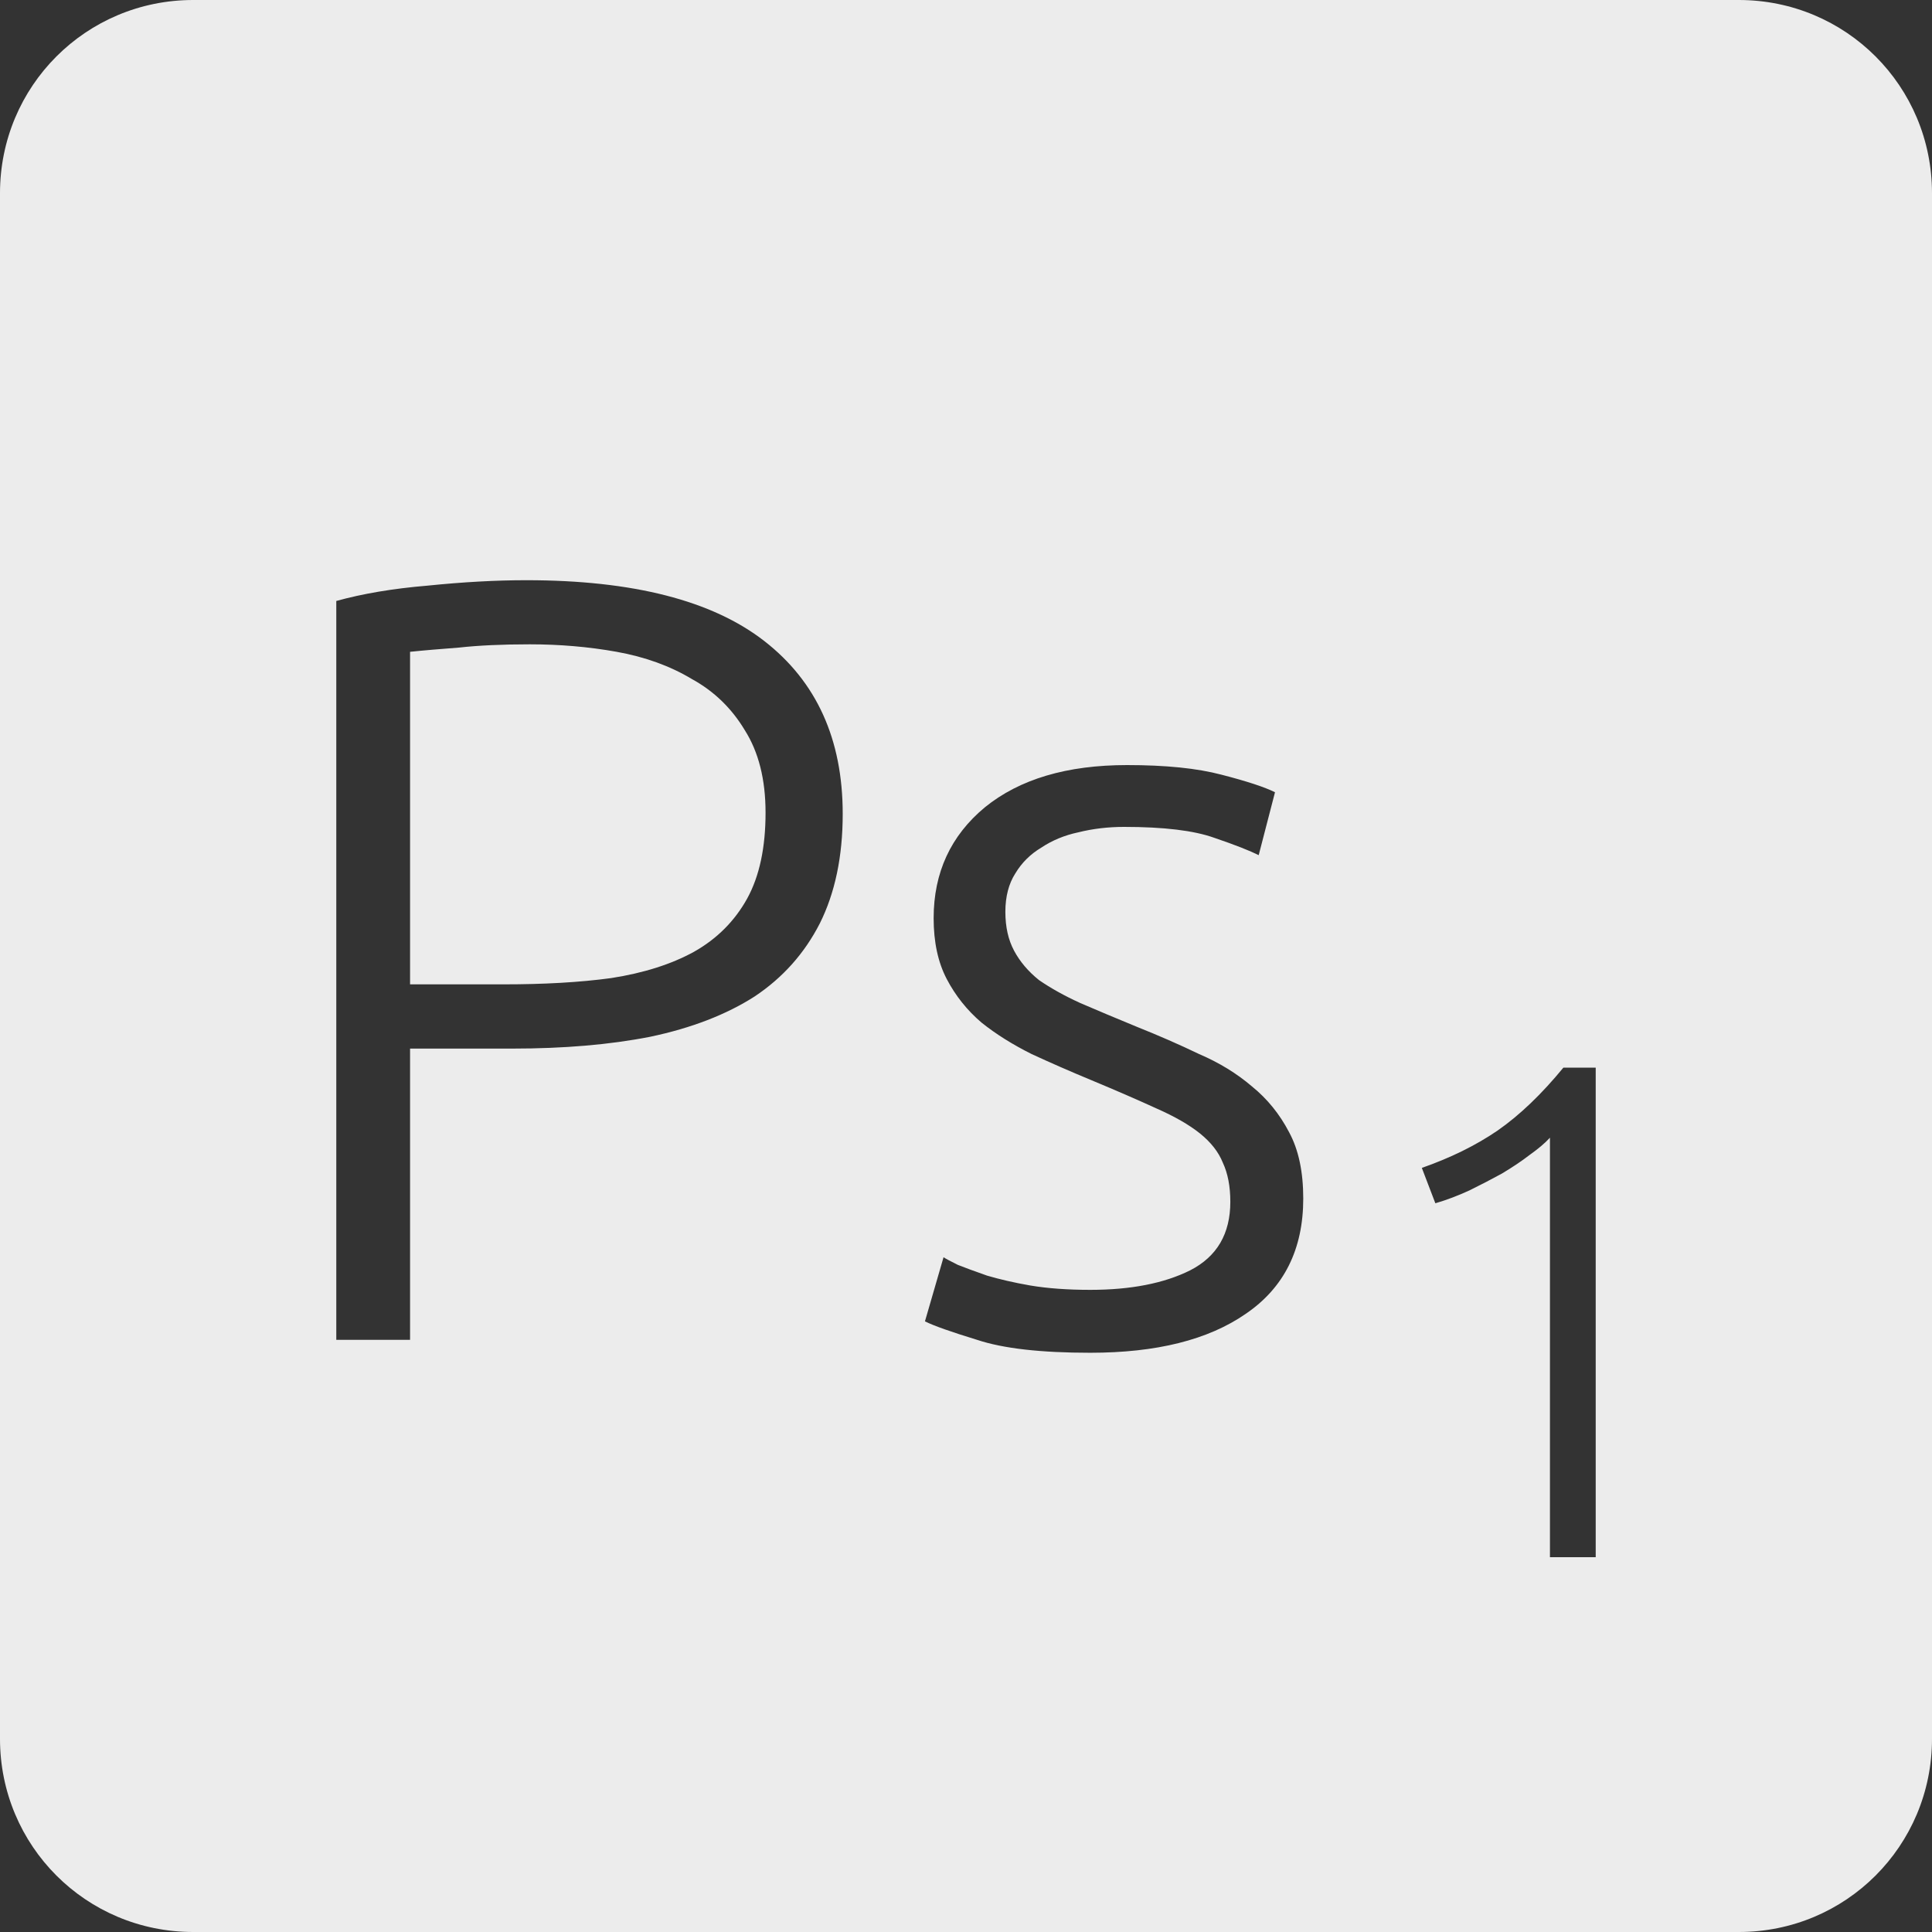 <?xml version="1.0" encoding="UTF-8" standalone="no"?>
<svg
   xmlns:dc="http://purl.org/dc/elements/1.1/"
   xmlns:cc="http://creativecommons.org/ns#"
   xmlns:rdf="http://www.w3.org/1999/02/22-rdf-syntax-ns#"
   xmlns:svg="http://www.w3.org/2000/svg"
   xmlns="http://www.w3.org/2000/svg"
   xmlns:sodipodi="http://sodipodi.sourceforge.net/DTD/sodipodi-0.dtd"
   xmlns:inkscape="http://www.inkscape.org/namespaces/inkscape"
   viewBox="0 0 16 16"
   id="svg2"
   version="1.1"
   inkscape:version="0.91 r13725"
   sodipodi:docname="indicator-keyboard-Ps-1.svg">
  <rect x="0" y="0" width="16" height="16" fill="#333333" stroke="none"/>
  <defs
     id="defs12" />
  <sodipodi:namedview
     pagecolor="#ffffff"
     bordercolor="#666666"
     borderopacity="1"
     objecttolerance="10"
     gridtolerance="10"
     guidetolerance="10"
     inkscape:pageopacity="0"
     inkscape:pageshadow="2"
     inkscape:window-width="640"
     inkscape:window-height="480"
     id="namedview10"
     showgrid="false"
     inkscape:zoom="14.75"
     inkscape:cx="8"
     inkscape:cy="8"
     inkscape:window-x="65"
     inkscape:window-y="24"
     inkscape:window-maximized="0"
     inkscape:current-layer="svg2" />
  <path
     style="fill:#ececec;fill-opacity:1"
     d="M 1.6 0 C 0.713 2.9605947e-16 0 0.713 0 1.6 L 0 14.4 C 2.9605947e-16 15.287 0.713 16 1.6 16 L 14.4 16 C 15.287 16 16 15.287 16 14.4 L 16 1.6 C 16 0.713 15.287 0 14.4 0 L 1.6 0 z M 4.359 4.805 C 5.241 4.805 5.898 4.973 6.33 5.309 C 6.762 5.645 6.979 6.122 6.979 6.74 C 6.979 7.094 6.915 7.396 6.789 7.648 C 6.663 7.894 6.484 8.096 6.25 8.252 C 6.016 8.402 5.727 8.514 5.385 8.586 C 5.049 8.652 4.668 8.684 4.242 8.684 L 3.396 8.684 L 3.396 11.096 L 2.785 11.096 L 2.785 4.977 C 3.001 4.917 3.253 4.874 3.541 4.85 C 3.835 4.82 4.107 4.805 4.359 4.805 z M 4.387 5.336 C 4.159 5.336 3.963 5.345 3.801 5.363 C 3.645 5.375 3.51 5.386 3.396 5.398 L 3.396 8.152 L 4.17 8.152 C 4.5 8.152 4.798 8.136 5.062 8.1 C 5.332 8.058 5.56 7.985 5.746 7.883 C 5.938 7.775 6.085 7.627 6.188 7.441 C 6.29 7.255 6.34 7.018 6.34 6.73 C 6.34 6.454 6.282 6.227 6.168 6.047 C 6.06 5.867 5.915 5.725 5.729 5.623 C 5.549 5.515 5.341 5.44 5.107 5.398 C 4.873 5.356 4.633 5.336 4.387 5.336 z M 9.334 6.336 C 9.652 6.336 9.913 6.362 10.117 6.416 C 10.327 6.47 10.475 6.519 10.559 6.561 L 10.424 7.082 C 10.352 7.046 10.229 6.997 10.055 6.938 C 9.887 6.878 9.639 6.848 9.309 6.848 C 9.177 6.848 9.05 6.863 8.93 6.893 C 8.816 6.917 8.713 6.96 8.623 7.02 C 8.533 7.074 8.462 7.144 8.408 7.234 C 8.354 7.318 8.326 7.425 8.326 7.551 C 8.326 7.677 8.35 7.783 8.398 7.873 C 8.446 7.963 8.515 8.045 8.605 8.117 C 8.701 8.183 8.815 8.247 8.947 8.307 C 9.085 8.367 9.242 8.432 9.416 8.504 C 9.596 8.576 9.768 8.651 9.93 8.729 C 10.098 8.801 10.243 8.89 10.369 8.998 C 10.495 9.1 10.598 9.227 10.676 9.377 C 10.754 9.521 10.793 9.704 10.793 9.926 C 10.793 10.346 10.634 10.665 10.316 10.881 C 10.004 11.097 9.575 11.203 9.029 11.203 C 8.621 11.203 8.308 11.168 8.092 11.096 C 7.876 11.03 7.732 10.979 7.66 10.943 L 7.814 10.412 C 7.832 10.424 7.872 10.445 7.932 10.475 C 7.992 10.499 8.072 10.528 8.174 10.564 C 8.276 10.594 8.395 10.622 8.533 10.646 C 8.677 10.67 8.843 10.682 9.029 10.682 C 9.365 10.682 9.641 10.628 9.857 10.52 C 10.079 10.406 10.189 10.217 10.189 9.953 C 10.189 9.827 10.169 9.719 10.127 9.629 C 10.091 9.539 10.027 9.459 9.938 9.387 C 9.848 9.315 9.728 9.246 9.578 9.18 C 9.434 9.114 9.253 9.035 9.037 8.945 C 8.863 8.873 8.699 8.801 8.543 8.729 C 8.387 8.651 8.249 8.565 8.129 8.469 C 8.009 8.367 7.912 8.245 7.84 8.107 C 7.768 7.969 7.732 7.802 7.732 7.604 C 7.732 7.226 7.874 6.92 8.156 6.686 C 8.444 6.452 8.836 6.336 9.334 6.336 z M 12.947 8.842 L 13.215 8.842 L 13.215 12.896 L 12.836 12.896 L 12.836 9.422 C 12.793 9.469 12.736 9.516 12.666 9.566 C 12.6 9.617 12.523 9.668 12.438 9.719 C 12.352 9.766 12.262 9.813 12.168 9.859 C 12.074 9.902 11.98 9.938 11.887 9.965 L 11.775 9.672 C 12.009 9.59 12.219 9.488 12.402 9.363 C 12.586 9.235 12.768 9.06 12.947 8.842 z "
     id="path4" />
</svg>
